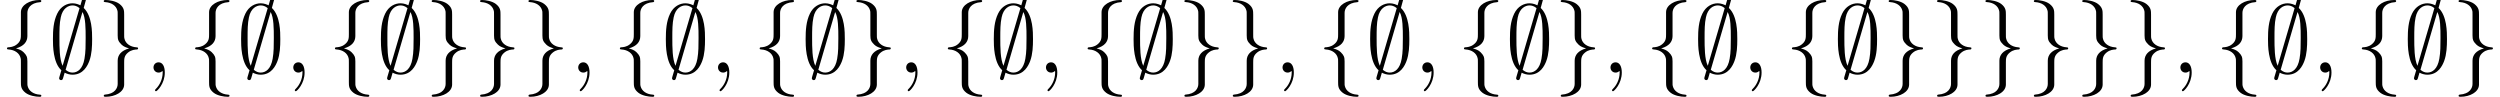 <?xml version='1.0' encoding='UTF-8'?>
<!-- This file was generated by dvisvgm 3.2.2 -->
<svg version='1.1' xmlns='http://www.w3.org/2000/svg' xmlns:xlink='http://www.w3.org/1999/xlink' width='257.368pt' height='9.963pt' viewBox='43.171 -11.059 257.368 9.963'>
<defs>
<path id='g0-59' d='M3.866-7.492C3.866-7.601 3.786-7.691 3.666-7.691C3.517-7.691 3.487-7.582 3.427-7.372C3.308-6.974 3.407-7.323 3.298-6.924C3.178-6.984 2.859-7.133 2.491-7.133C1.923-7.133 1.275-6.834 .907-6.067C.518-5.26 .468-4.364 .468-3.437C.468-2.809 .468-1.016 1.335-.239C1.106 .528 1.106 .548 1.106 .578C1.106 .687 1.186 .777 1.305 .777C1.455 .777 1.484 .677 1.544 .458C1.664 .06 1.564 .408 1.674 .01C1.913 .139 2.212 .219 2.481 .219C3.597 .219 4.035-.717 4.214-1.196C4.473-1.893 4.503-2.72 4.503-3.437C4.503-4.174 4.503-5.828 3.636-6.655L3.866-7.492ZM1.465-.697C1.136-1.385 1.136-2.61 1.136-3.557C1.136-4.364 1.136-5.051 1.275-5.689C1.465-6.615 2.042-6.914 2.491-6.914C2.69-6.914 2.949-6.854 3.208-6.635L1.465-.697ZM3.507-6.237C3.836-5.659 3.836-4.503 3.836-3.557C3.836-2.829 3.836-2.092 3.716-1.425C3.537-.379 3.009 0 2.481 0C2.252 0 2.012-.08 1.773-.289L3.507-6.237Z'/>
<path id='g0-102' d='M2.819-6.147C2.819-6.545 3.078-7.183 4.164-7.253C4.214-7.263 4.254-7.303 4.254-7.362C4.254-7.472 4.174-7.472 4.065-7.472C3.068-7.472 2.162-6.964 2.152-6.227V-3.955C2.152-3.567 2.152-3.248 1.753-2.919C1.405-2.63 1.026-2.61 .807-2.6C.757-2.59 .717-2.55 .717-2.491C.717-2.391 .777-2.391 .877-2.381C1.534-2.341 2.012-1.983 2.122-1.494C2.152-1.385 2.152-1.365 2.152-1.006V.966C2.152 1.385 2.152 1.704 2.63 2.082C3.019 2.381 3.676 2.491 4.065 2.491C4.174 2.491 4.254 2.491 4.254 2.381C4.254 2.281 4.194 2.281 4.095 2.271C3.467 2.232 2.979 1.913 2.849 1.405C2.819 1.315 2.819 1.295 2.819 .936V-1.156C2.819-1.614 2.74-1.783 2.421-2.102C2.212-2.311 1.923-2.411 1.644-2.491C2.461-2.72 2.819-3.178 2.819-3.756V-6.147Z'/>
<path id='g0-103' d='M2.152 1.166C2.152 1.564 1.893 2.202 .807 2.271C.757 2.281 .717 2.321 .717 2.381C.717 2.491 .827 2.491 .917 2.491C1.883 2.491 2.809 2.002 2.819 1.245V-1.026C2.819-1.415 2.819-1.733 3.218-2.062C3.567-2.351 3.945-2.371 4.164-2.381C4.214-2.391 4.254-2.431 4.254-2.491C4.254-2.59 4.194-2.59 4.095-2.6C3.437-2.64 2.959-2.999 2.849-3.487C2.819-3.597 2.819-3.616 2.819-3.975V-5.948C2.819-6.366 2.819-6.685 2.341-7.064C1.943-7.372 1.255-7.472 .917-7.472C.827-7.472 .717-7.472 .717-7.362C.717-7.263 .777-7.263 .877-7.253C1.504-7.213 1.993-6.894 2.122-6.386C2.152-6.296 2.152-6.276 2.152-5.918V-3.826C2.152-3.367 2.232-3.198 2.55-2.879C2.76-2.67 3.049-2.57 3.328-2.491C2.511-2.262 2.152-1.803 2.152-1.225V1.166Z'/>
<path id='g1-59' d='M2.022-.01C2.022-.667 1.773-1.056 1.385-1.056C1.056-1.056 .857-.807 .857-.528C.857-.259 1.056 0 1.385 0C1.504 0 1.634-.04 1.733-.13C1.763-.149 1.773-.159 1.783-.159S1.803-.149 1.803-.01C1.803 .727 1.455 1.325 1.126 1.654C1.016 1.763 1.016 1.783 1.016 1.813C1.016 1.883 1.066 1.923 1.116 1.923C1.225 1.923 2.022 1.156 2.022-.01Z'/>
</defs>
<g id='page1'>
<use x='43.171' y='-3.587' xlink:href='#g0-102'/>
<use x='48.153' y='-3.587' xlink:href='#g0-59'/>
<use x='53.134' y='-3.587' xlink:href='#g0-103'/>
<use x='58.115' y='-3.587' xlink:href='#g1-59'/>
<use x='62.543' y='-3.587' xlink:href='#g0-102'/>
<use x='67.524' y='-3.587' xlink:href='#g0-59'/>
<use x='72.506' y='-3.587' xlink:href='#g1-59'/>
<use x='76.934' y='-3.587' xlink:href='#g0-102'/>
<use x='81.915' y='-3.587' xlink:href='#g0-59'/>
<use x='86.896' y='-3.587' xlink:href='#g0-103'/>
<use x='91.878' y='-3.587' xlink:href='#g0-103'/>
<use x='96.859' y='-3.587' xlink:href='#g0-103'/>
<use x='101.84' y='-3.587' xlink:href='#g1-59'/>
<use x='106.268' y='-3.587' xlink:href='#g0-102'/>
<use x='111.249' y='-3.587' xlink:href='#g0-59'/>
<use x='116.231' y='-3.587' xlink:href='#g1-59'/>
<use x='120.659' y='-3.587' xlink:href='#g0-102'/>
<use x='125.64' y='-3.587' xlink:href='#g0-59'/>
<use x='130.621' y='-3.587' xlink:href='#g0-103'/>
<use x='135.603' y='-3.587' xlink:href='#g1-59'/>
<use x='140.03' y='-3.587' xlink:href='#g0-102'/>
<use x='145.012' y='-3.587' xlink:href='#g0-59'/>
<use x='149.993' y='-3.587' xlink:href='#g1-59'/>
<use x='154.421' y='-3.587' xlink:href='#g0-102'/>
<use x='159.402' y='-3.587' xlink:href='#g0-59'/>
<use x='164.384' y='-3.587' xlink:href='#g0-103'/>
<use x='169.365' y='-3.587' xlink:href='#g0-103'/>
<use x='174.346' y='-3.587' xlink:href='#g1-59'/>
<use x='178.774' y='-3.587' xlink:href='#g0-102'/>
<use x='183.755' y='-3.587' xlink:href='#g0-59'/>
<use x='188.737' y='-3.587' xlink:href='#g1-59'/>
<use x='193.164' y='-3.587' xlink:href='#g0-102'/>
<use x='198.146' y='-3.587' xlink:href='#g0-59'/>
<use x='203.127' y='-3.587' xlink:href='#g0-103'/>
<use x='208.108' y='-3.587' xlink:href='#g1-59'/>
<use x='212.536' y='-3.587' xlink:href='#g0-102'/>
<use x='217.518' y='-3.587' xlink:href='#g0-59'/>
<use x='222.499' y='-3.587' xlink:href='#g1-59'/>
<use x='226.927' y='-3.587' xlink:href='#g0-102'/>
<use x='231.908' y='-3.587' xlink:href='#g0-59'/>
<use x='236.889' y='-3.587' xlink:href='#g0-103'/>
<use x='241.871' y='-3.587' xlink:href='#g0-103'/>
<use x='246.852' y='-3.587' xlink:href='#g0-103'/>
<use x='251.833' y='-3.587' xlink:href='#g0-103'/>
<use x='256.815' y='-3.587' xlink:href='#g0-103'/>
<use x='261.796' y='-3.587' xlink:href='#g0-103'/>
<use x='266.777' y='-3.587' xlink:href='#g1-59'/>
<use x='271.205' y='-3.587' xlink:href='#g0-102'/>
<use x='276.187' y='-3.587' xlink:href='#g0-59'/>
<use x='281.168' y='-3.587' xlink:href='#g1-59'/>
<use x='285.596' y='-3.587' xlink:href='#g0-102'/>
<use x='290.577' y='-3.587' xlink:href='#g0-59'/>
<use x='295.558' y='-3.587' xlink:href='#g0-103'/>
</g>
</svg>